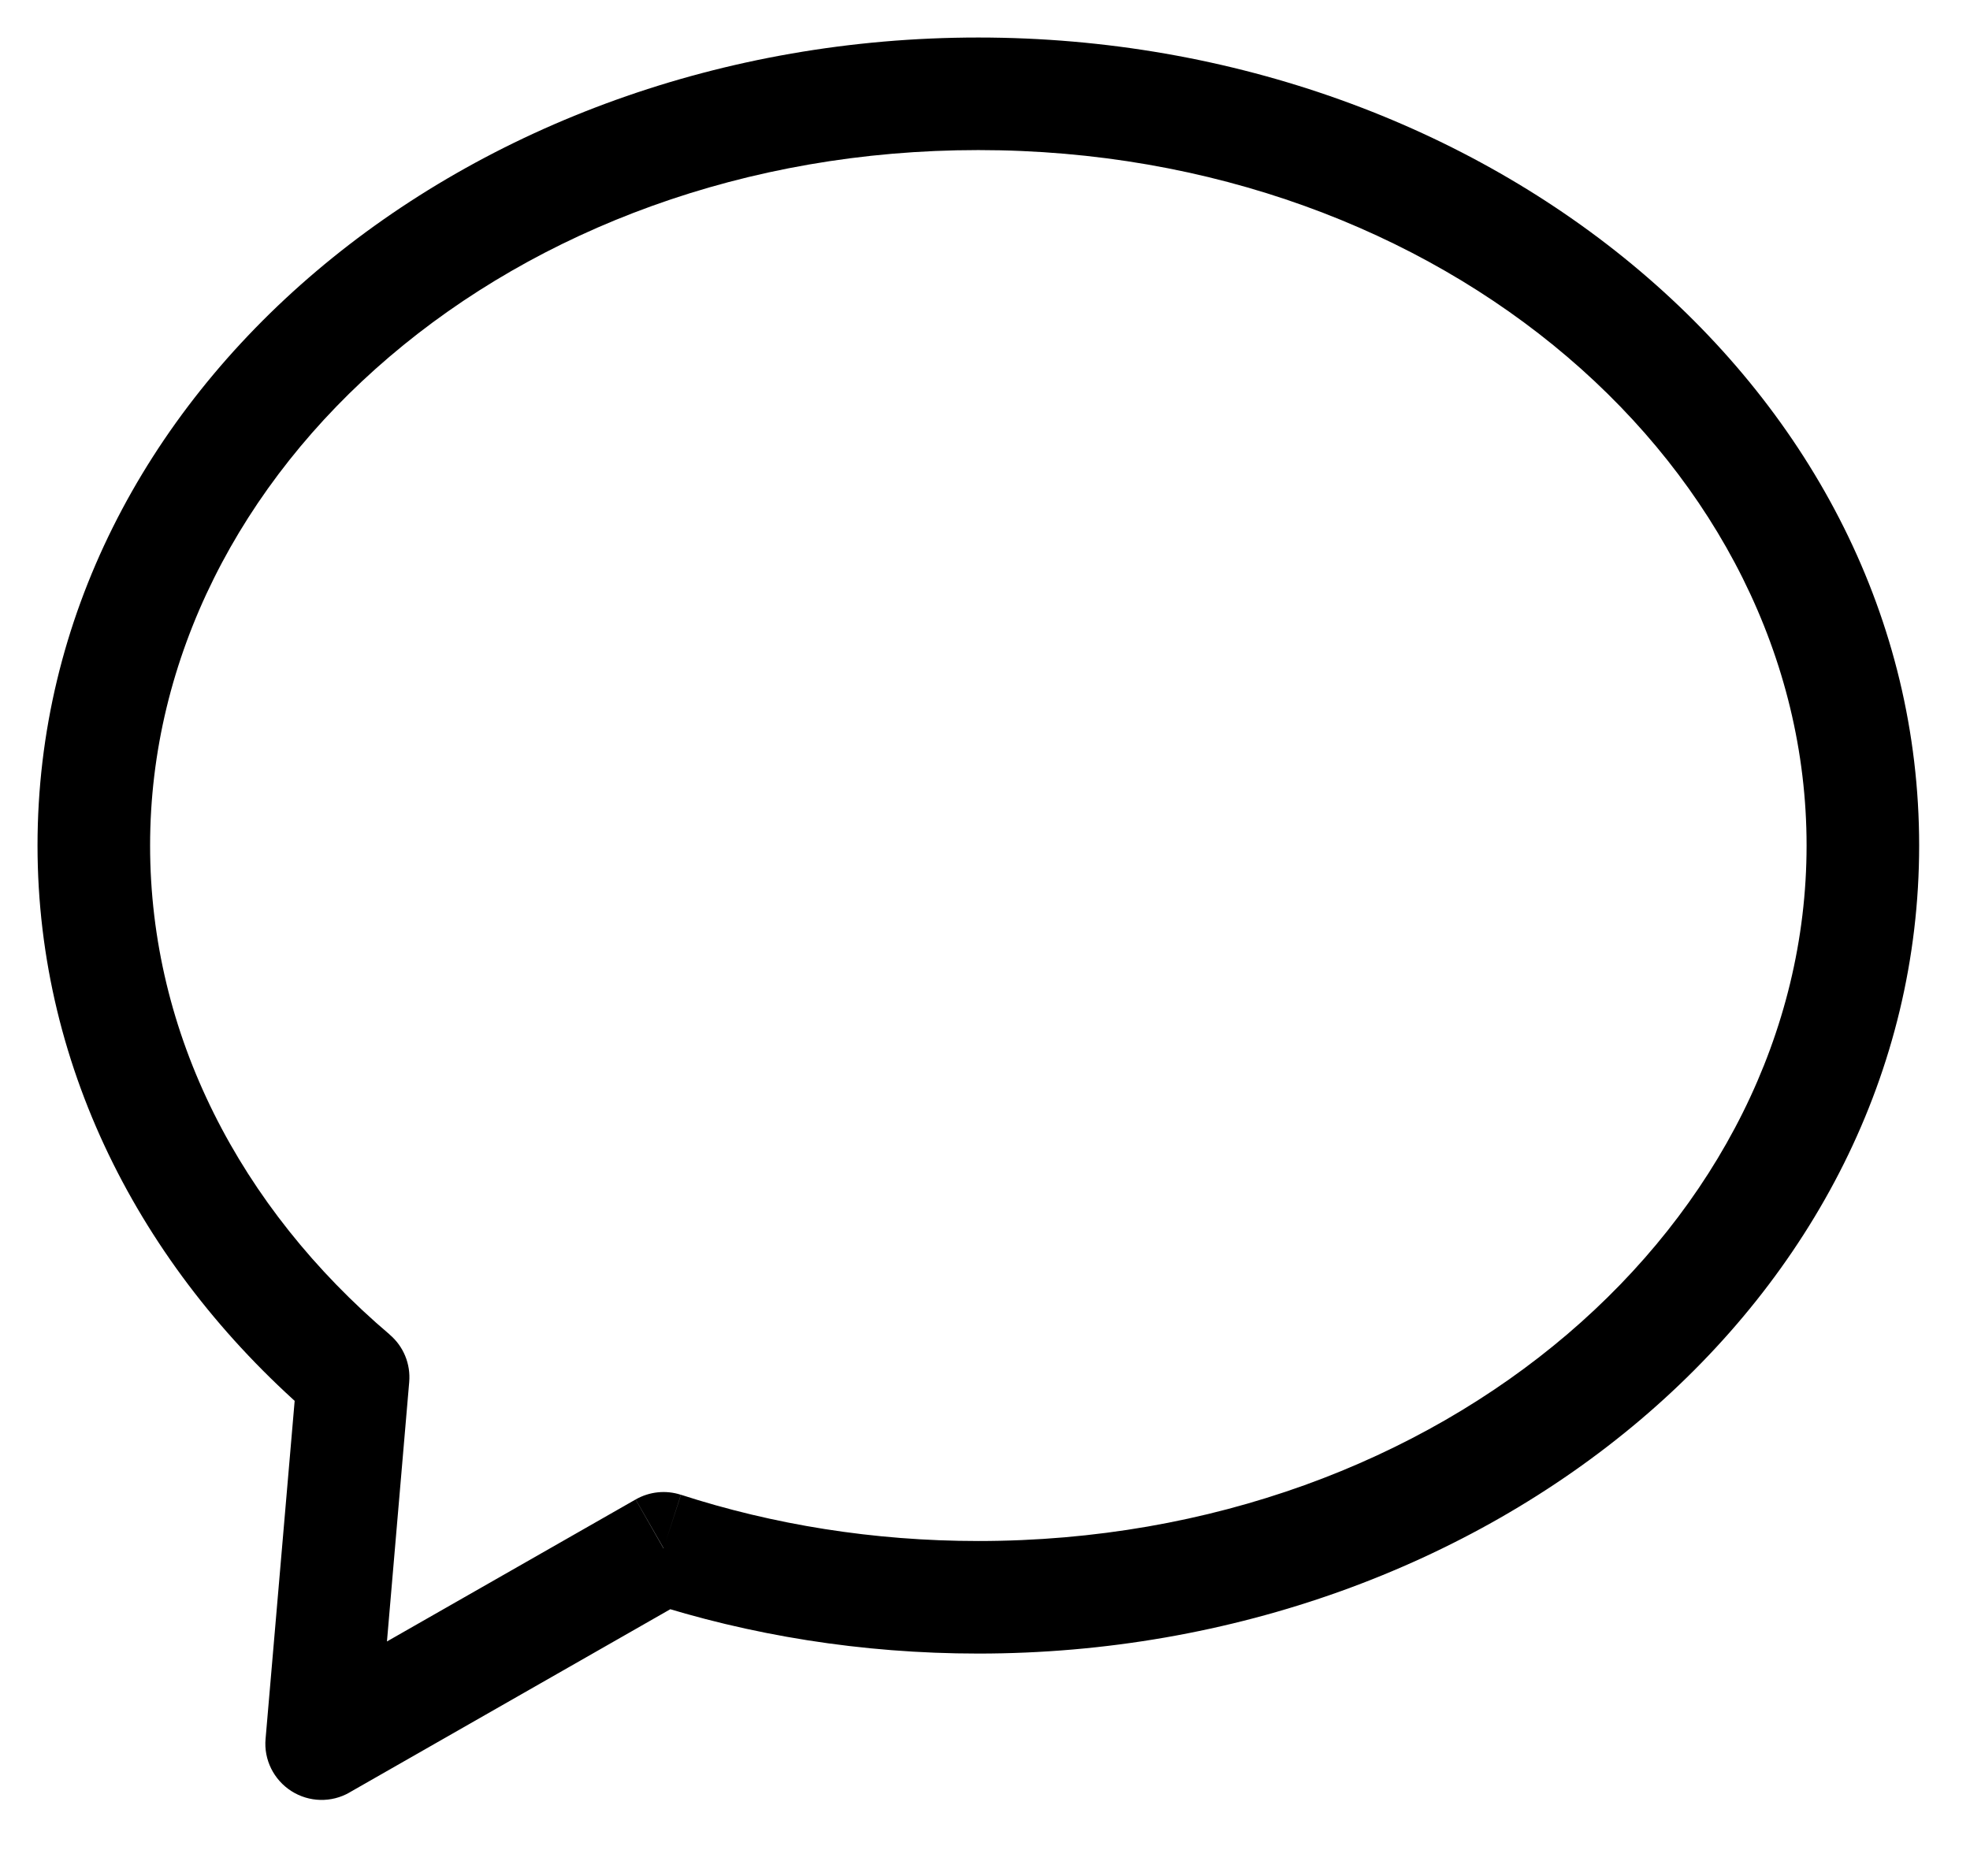 <svg xmlns="http://www.w3.org/2000/svg" width="21" height="20" fill="none" viewBox="0 0 21 20">
    <path fill="#000" d="M3.764 14.684l.598.051c.017-.193-.061-.383-.21-.508l-.388.457zm-.335 3.905l-.598-.051c-.02.222.087.437.275.557.188.12.427.126.62.015l-.297-.52zm3.645-2.082l.184-.571c-.16-.052-.335-.034-.482.05l.298.52zm12.184-7.493c0 4.008-3.858 7.415-8.83 7.415v1.2c5.444 0 10.03-3.77 10.03-8.615h-1.2zM10.428 1.6c4.972 0 8.83 3.407 8.83 7.414h1.2C20.457 4.17 15.871.4 10.428.4v1.2zM1.6 9.014C1.6 5.007 5.458 1.6 10.429 1.6V.4C4.985.4.4 4.17.4 9.014h1.2zm2.553 5.213C2.559 12.873 1.6 11.028 1.6 9.014H.4c0 2.415 1.154 4.58 2.976 6.127l.777-.914zm-.126 4.414l.335-3.906-1.195-.102-.336 3.905 1.196.103zm2.749-2.655L3.13 18.068l.595 1.042 3.645-2.082-.595-1.042zm3.653.443c-1.12 0-2.188-.175-3.17-.493l-.37 1.141c1.102.357 2.295.552 3.54.552v-1.2z"/>
</svg>
